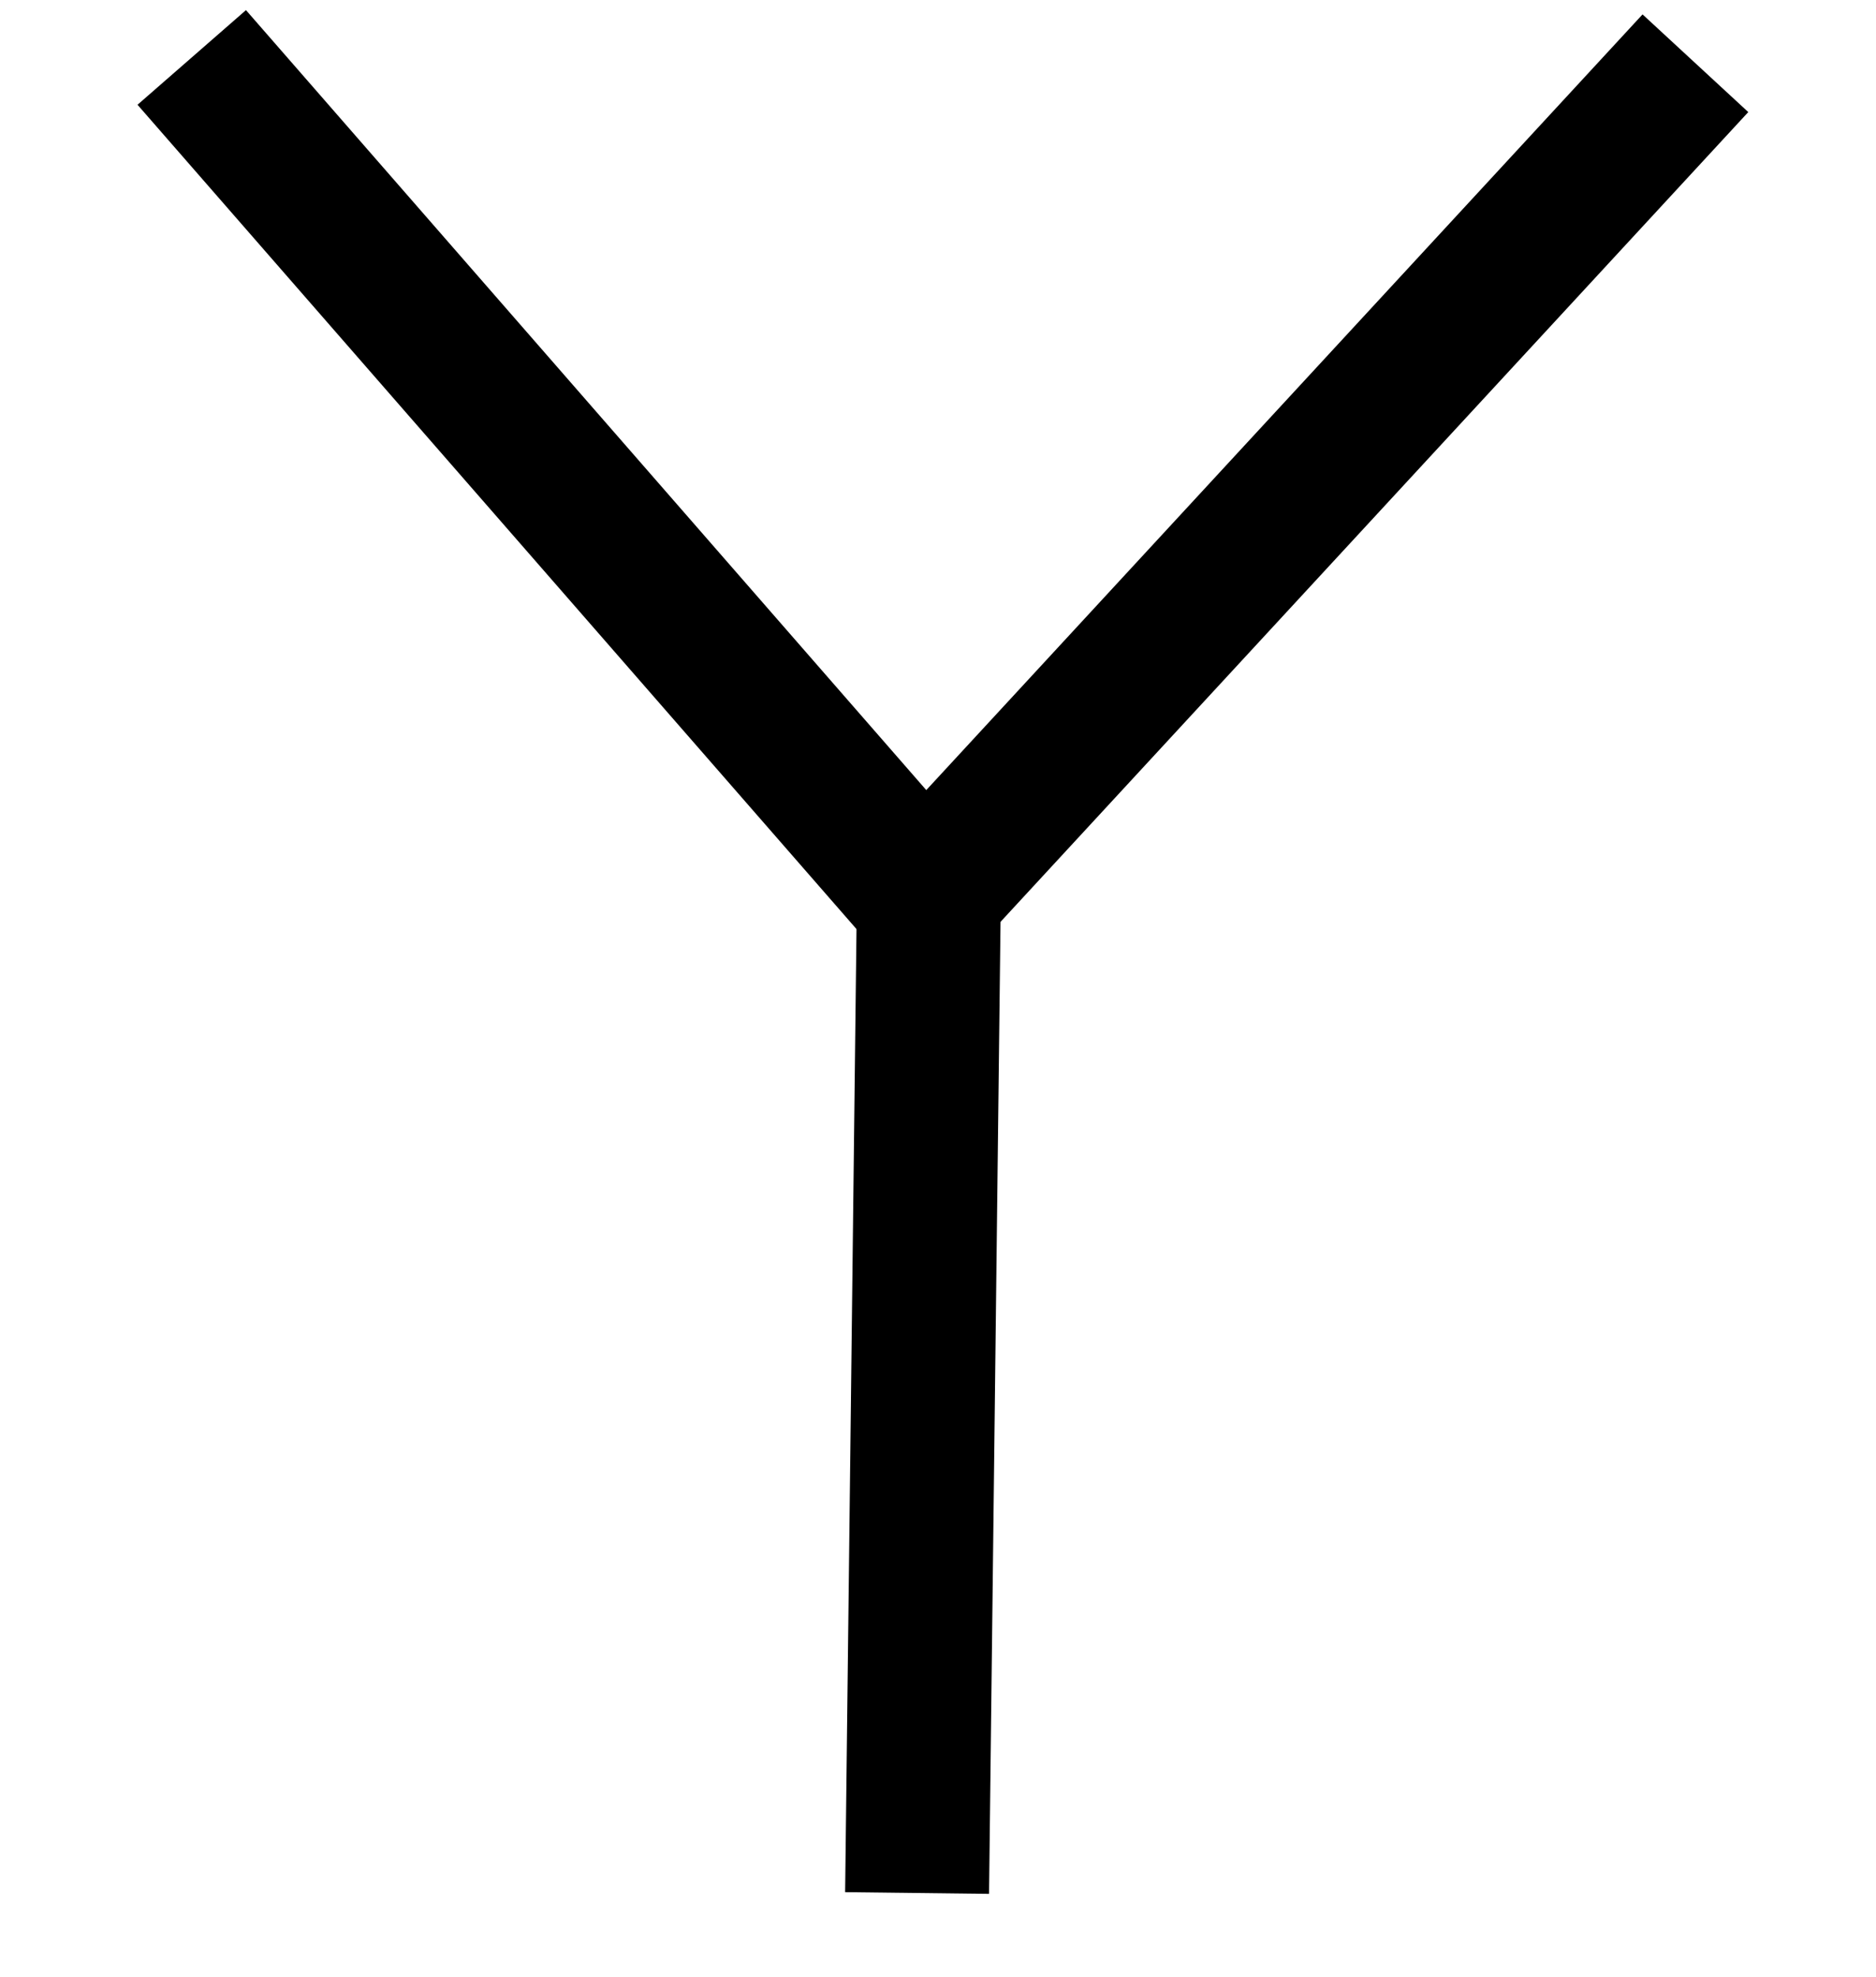 <?xml version="1.0" encoding="utf-8"?>
<svg viewBox="162.245 134.728 130.342 137.344" width="130.342px" height="137.344px" xmlns="http://www.w3.org/2000/svg">
  <line style="fill: rgb(216, 216, 216); stroke-width: 10px; paint-order: stroke; stroke: rgb(0, 0, 0);" x1="225.963" y1="266.221" x2="226.828" y2="192.973"/>
  <polyline style="stroke: rgb(0, 0, 0); fill: none; stroke-width: 10px;" points="280.04 139.121 226.495 197.094 175.567 138.718"/>
</svg>